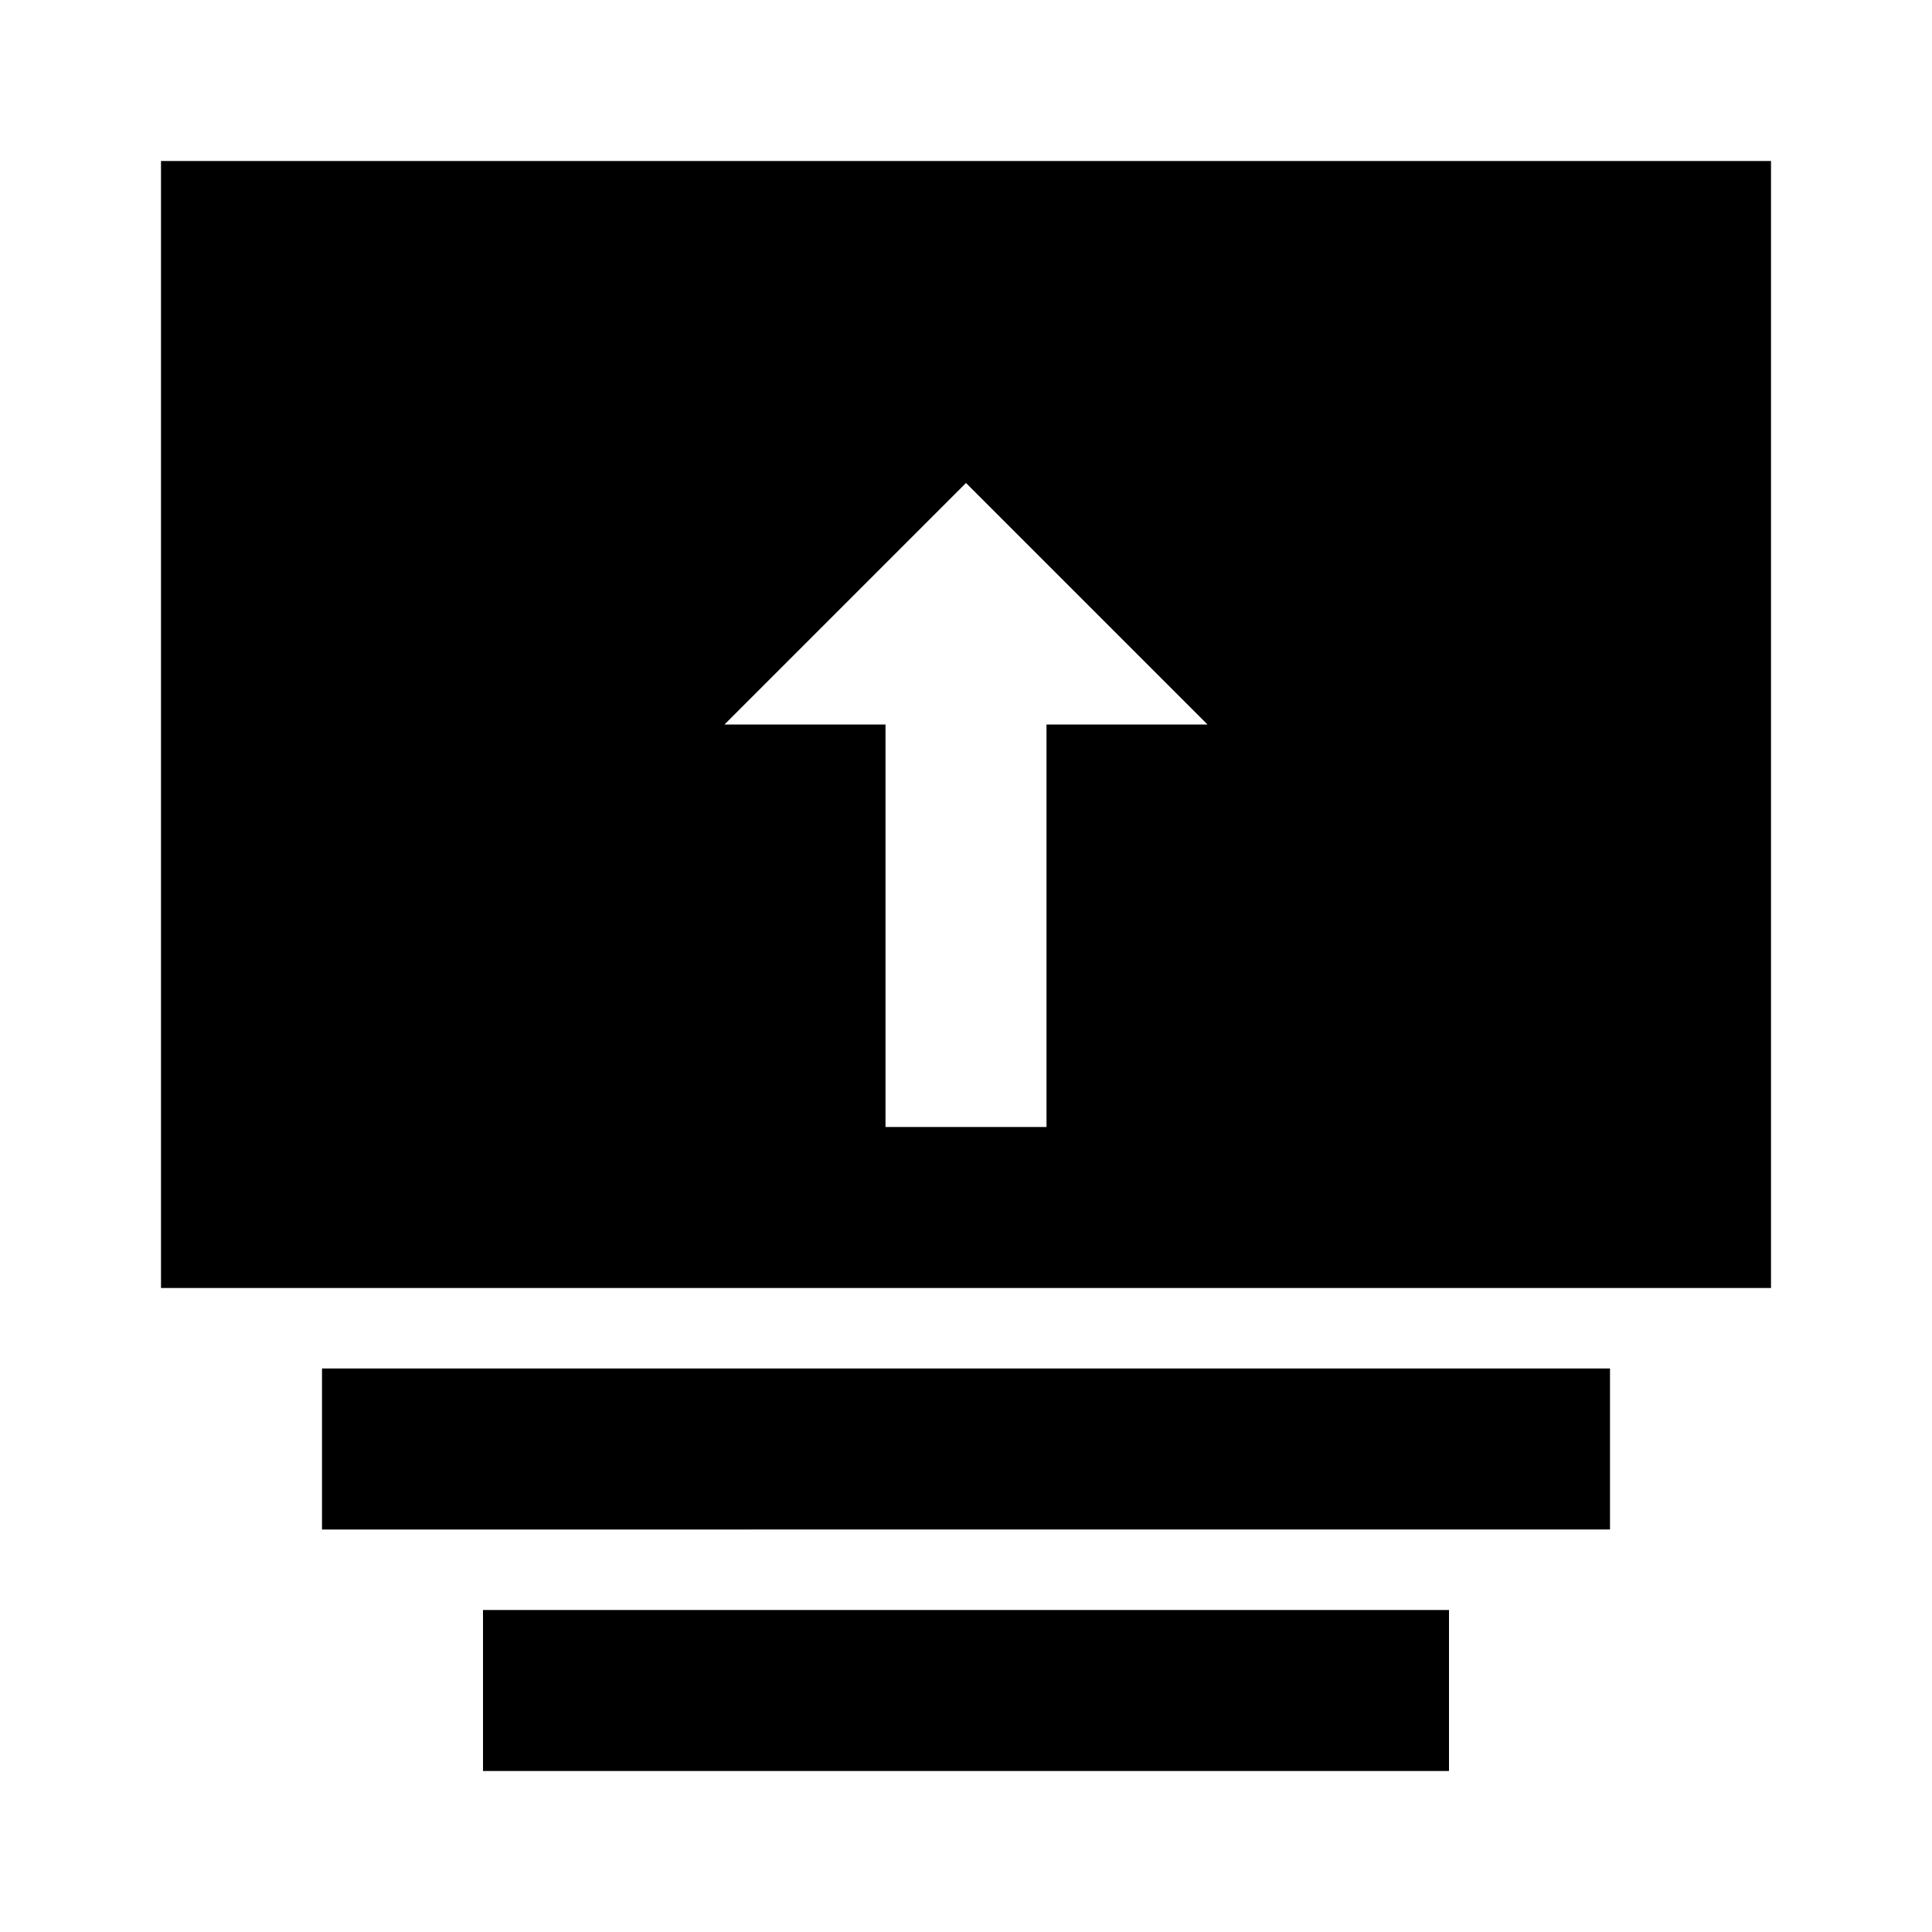 <svg id="Icons" xmlns="http://www.w3.org/2000/svg" width="24" height="24" viewBox="0 0 24 24"><title>ic_group_summary_view_up</title><path d="M20,17v2H4V17ZM6,20v2H18V20ZM22,2V16H2V2ZM15,9,12,6,9,9h2v5h2V9Z" fill="#000001"/></svg>